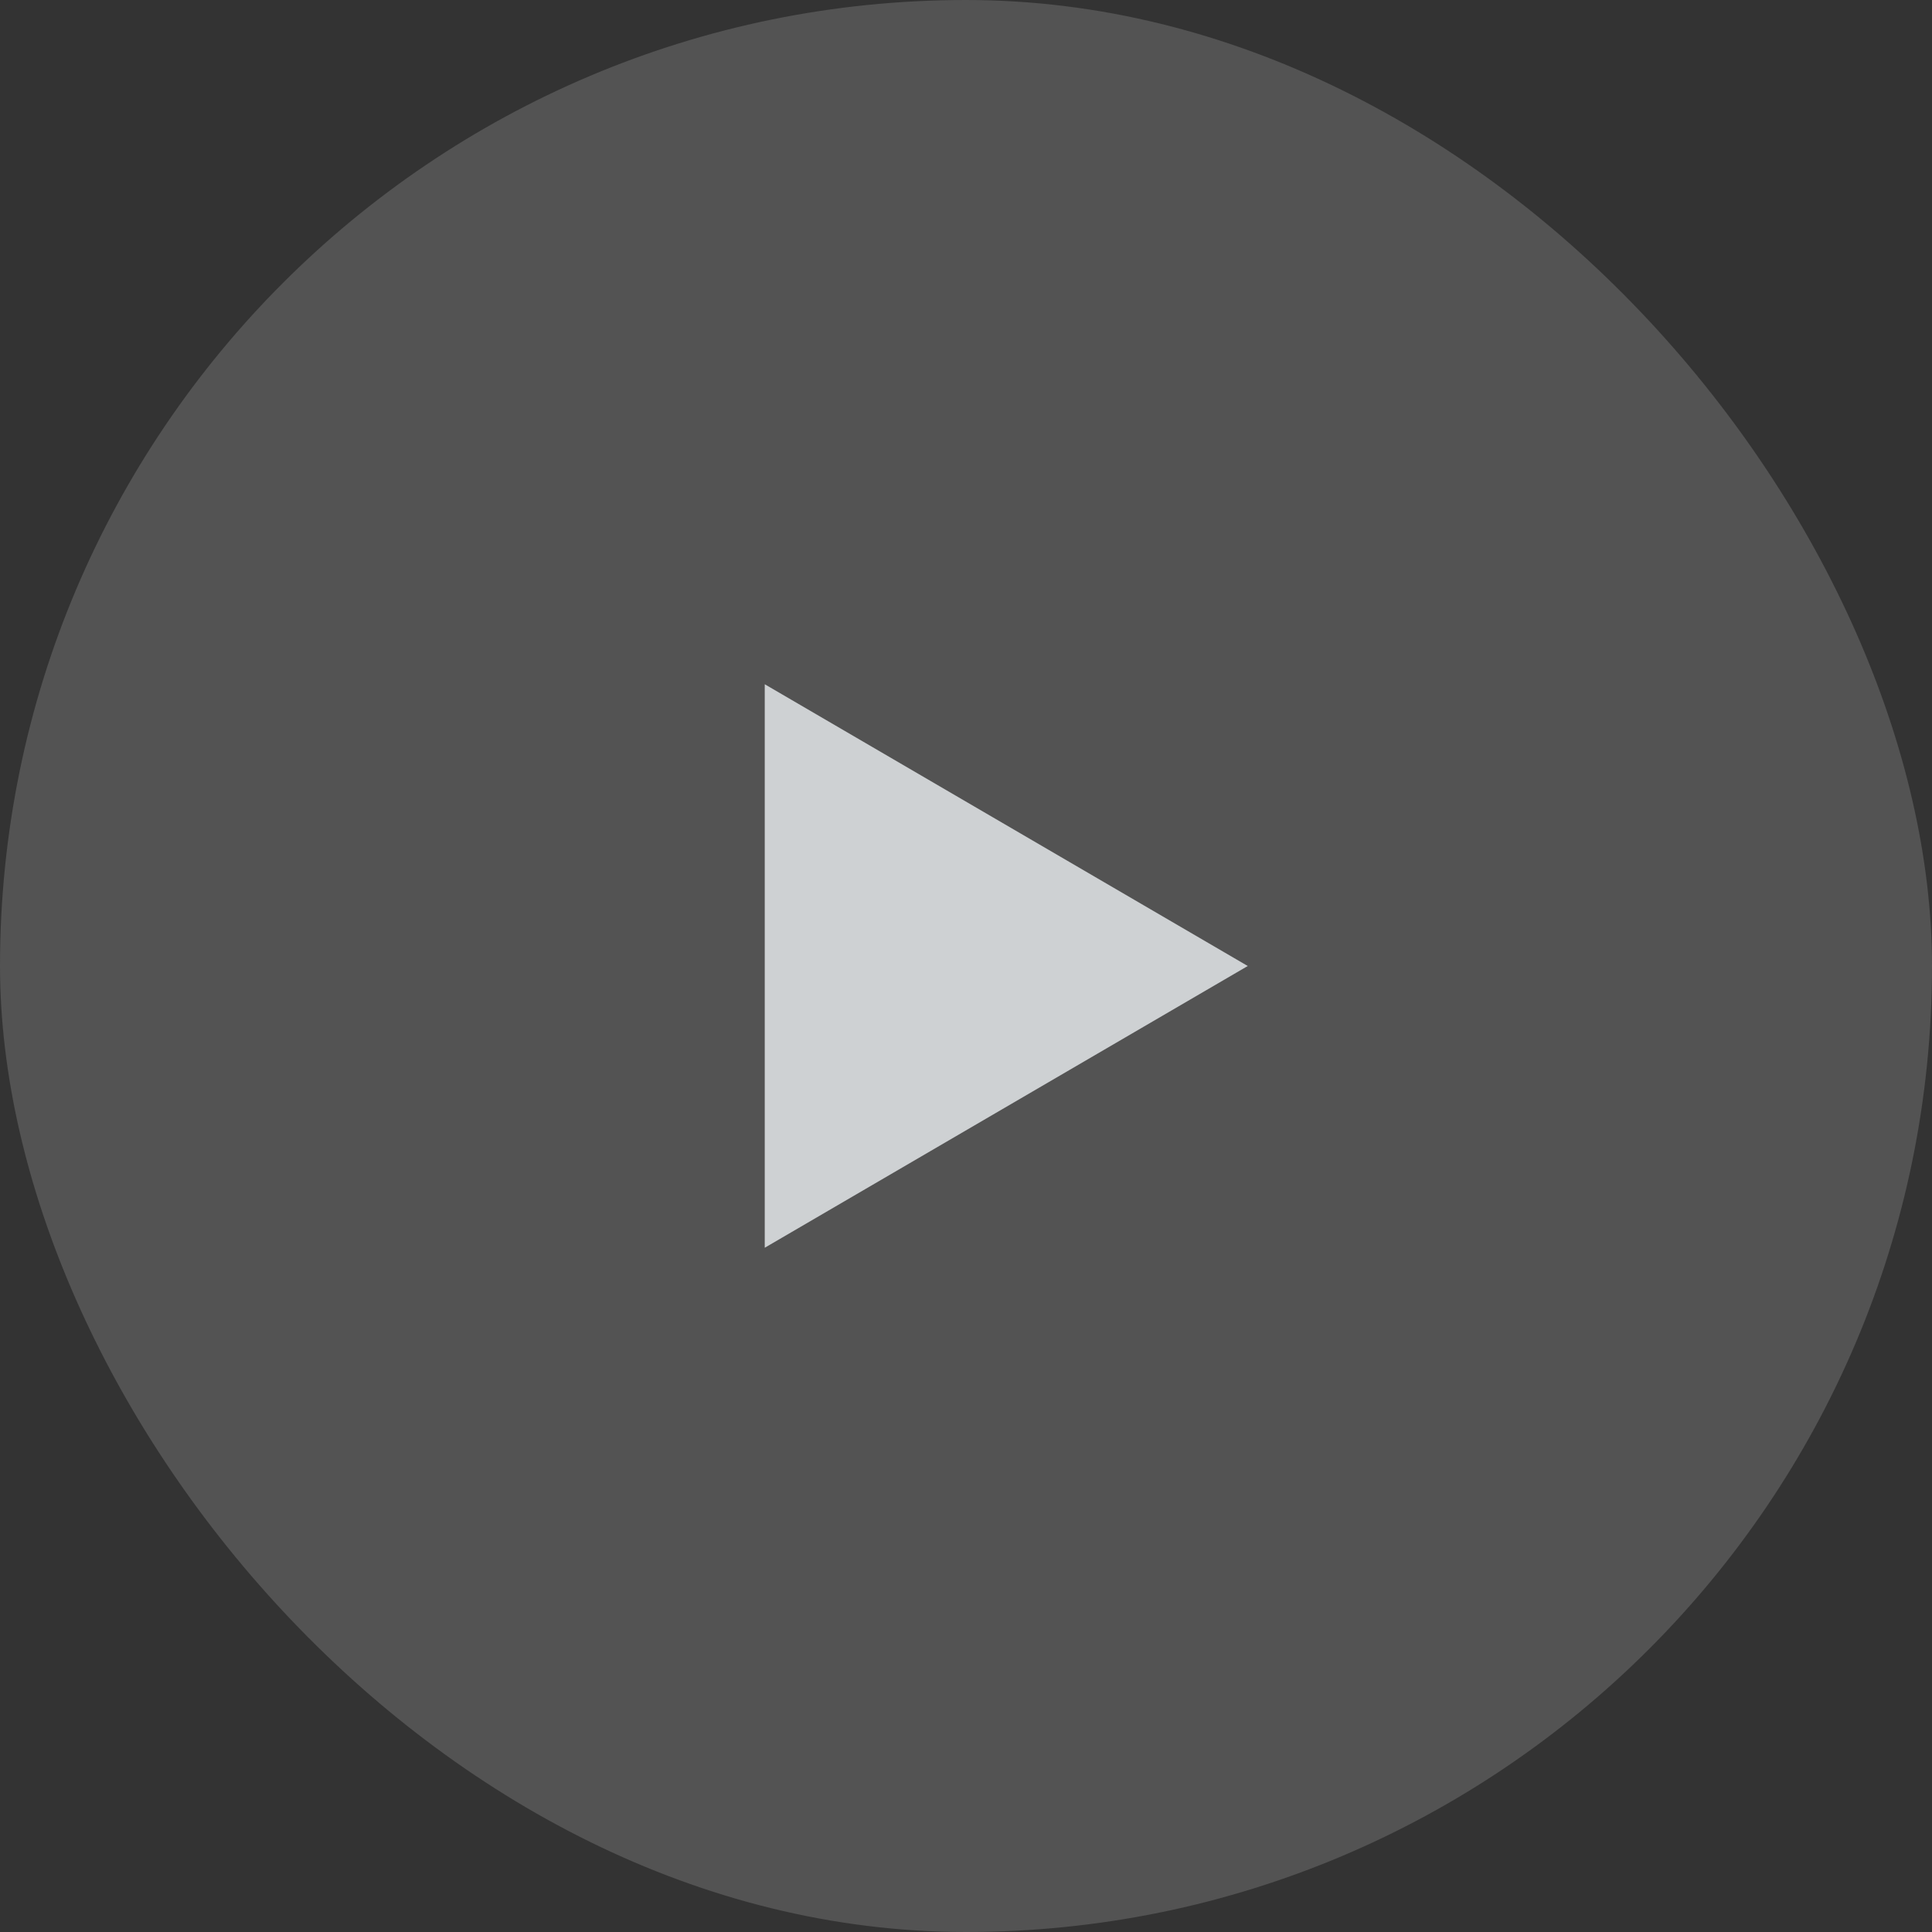 <svg width="48" height="48" viewBox="0 0 48 48" fill="none" xmlns="http://www.w3.org/2000/svg">
<rect x="0" y="0" width="48" height="48" fill="#333333" stroke="none"/>
<rect y="0" width="48" height="48" rx="24" fill="#828282" fill-opacity="0.4"/>
<path d="M31 24L19 31V17L31 24Z" fill="#F6FBFD" fill-opacity="0.75"/>
</svg>
